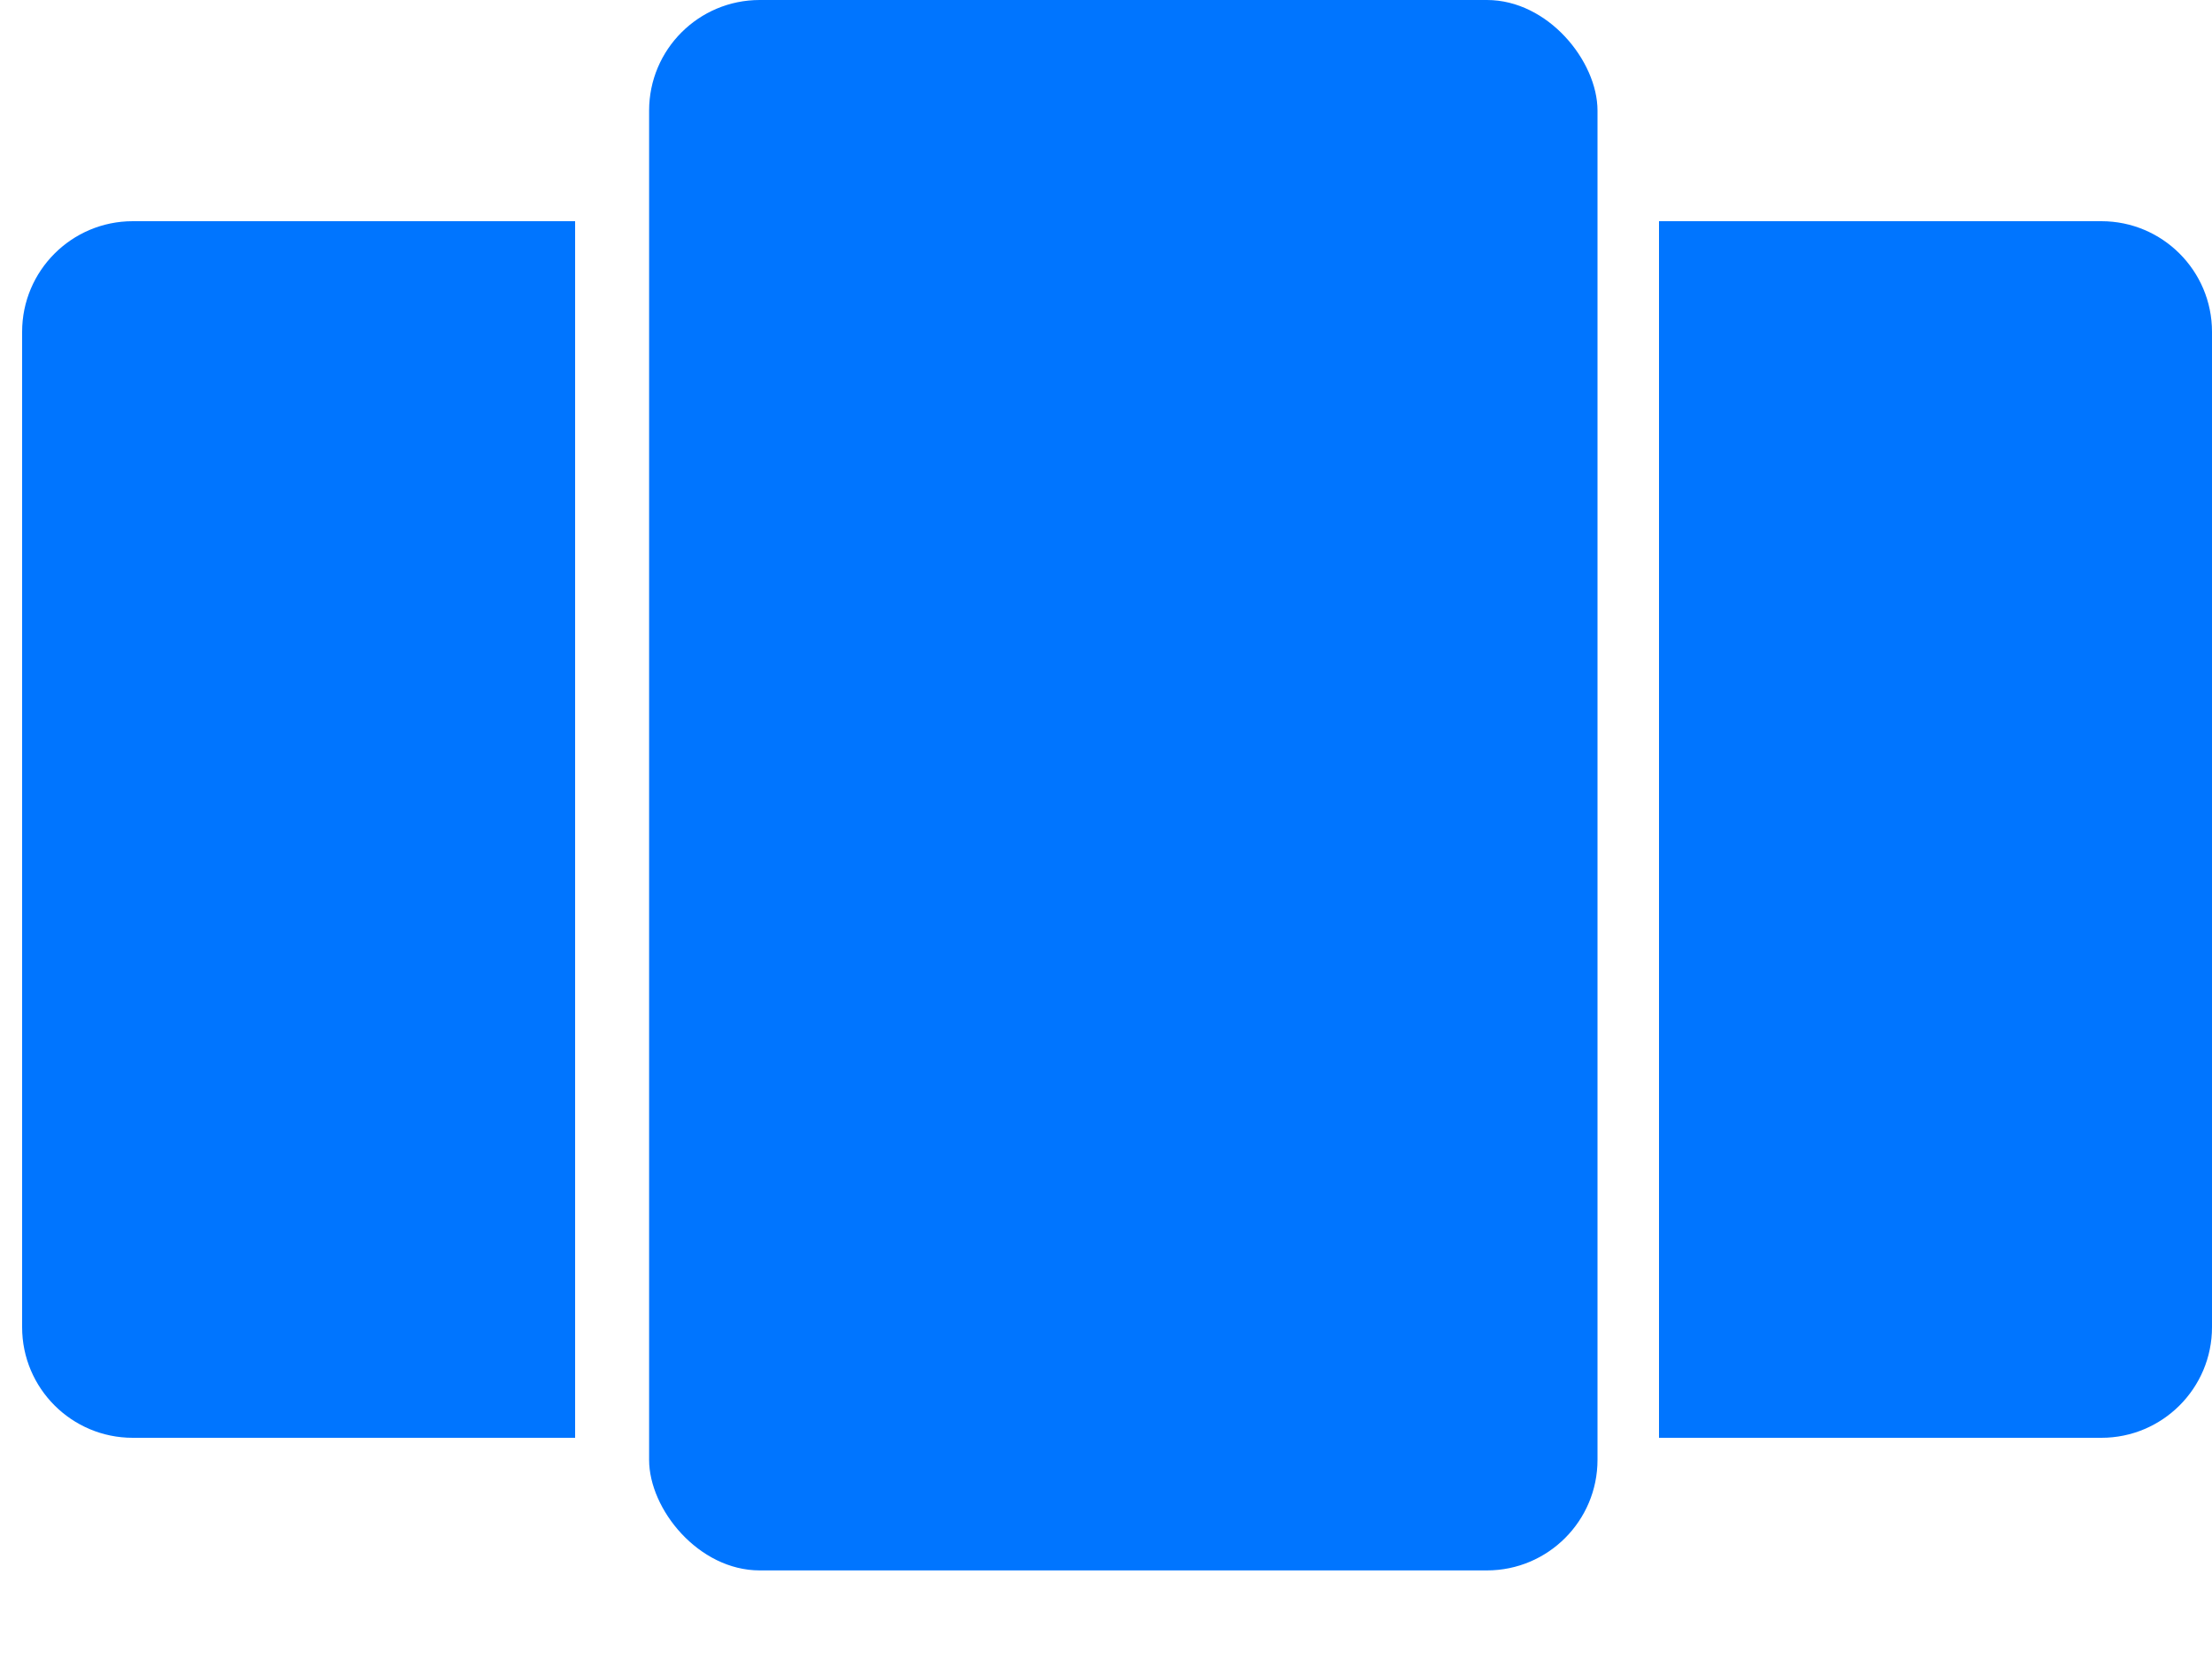 <svg width="20" height="15" viewBox="0 0 20 15" fill="none" xmlns="http://www.w3.org/2000/svg">
<rect x="5.869" width="8.575" height="14.199" rx="1" fill="#0075FF"/>
<path d="M15 2H19C19.552 2 20 2.448 20 3V12C20 12.552 19.552 13 19 13H15V2Z" fill="#0075FF"/>
<path d="M5.2 2H1.2C0.648 2 0.2 2.448 0.2 3V12C0.2 12.552 0.648 13 1.2 13H5.2V2Z" fill="#0075FF"/>
</svg>
